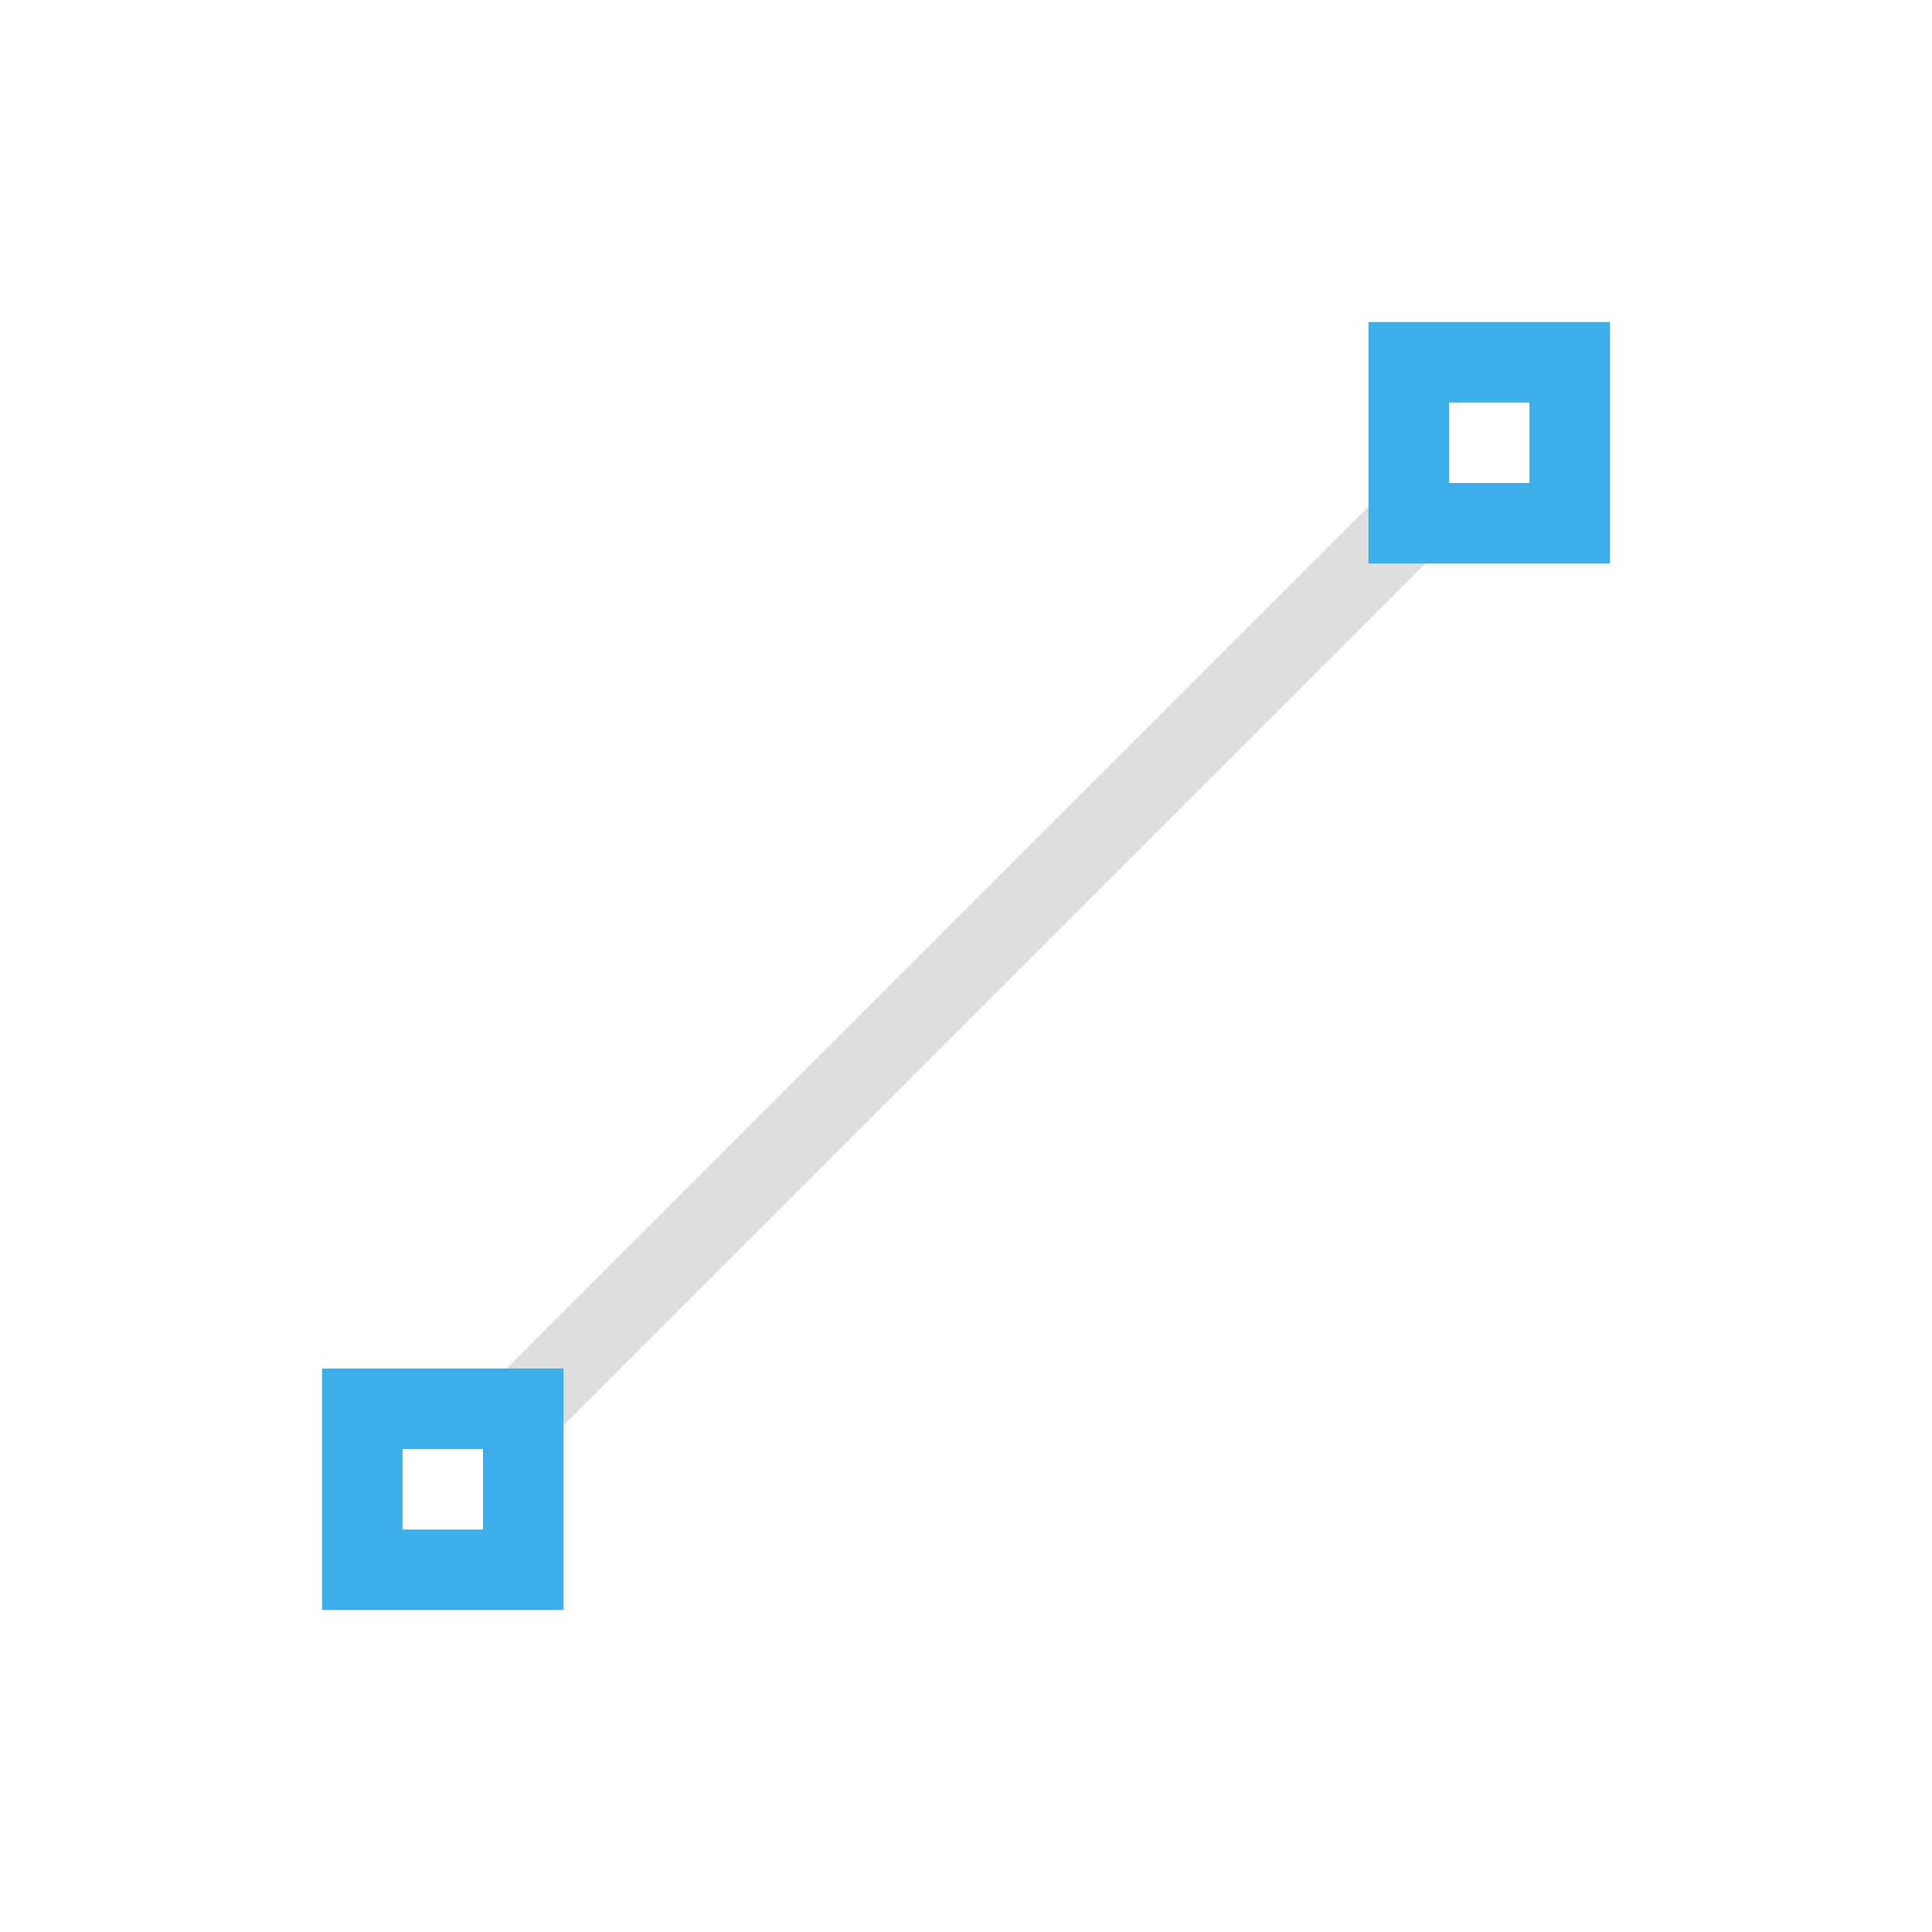<svg xmlns="http://www.w3.org/2000/svg" viewBox="0 0 24 24"><path style="fill:currentColor;fill-opacity:1;stroke:none;color:#dedede" d="m16.646 4.646-12 12 .708.708 12-12-.708-.708z" transform="translate(1 1)"/><path style="fill:currentColor;fill-opacity:1;stroke:none;color:#3daee9" d="M16 3v3h3V3h-3zm1 1h1v1h-1V4zM3 16v3h3v-3H3zm1 1h1v1H4v-1z" transform="translate(1 1)"/></svg>